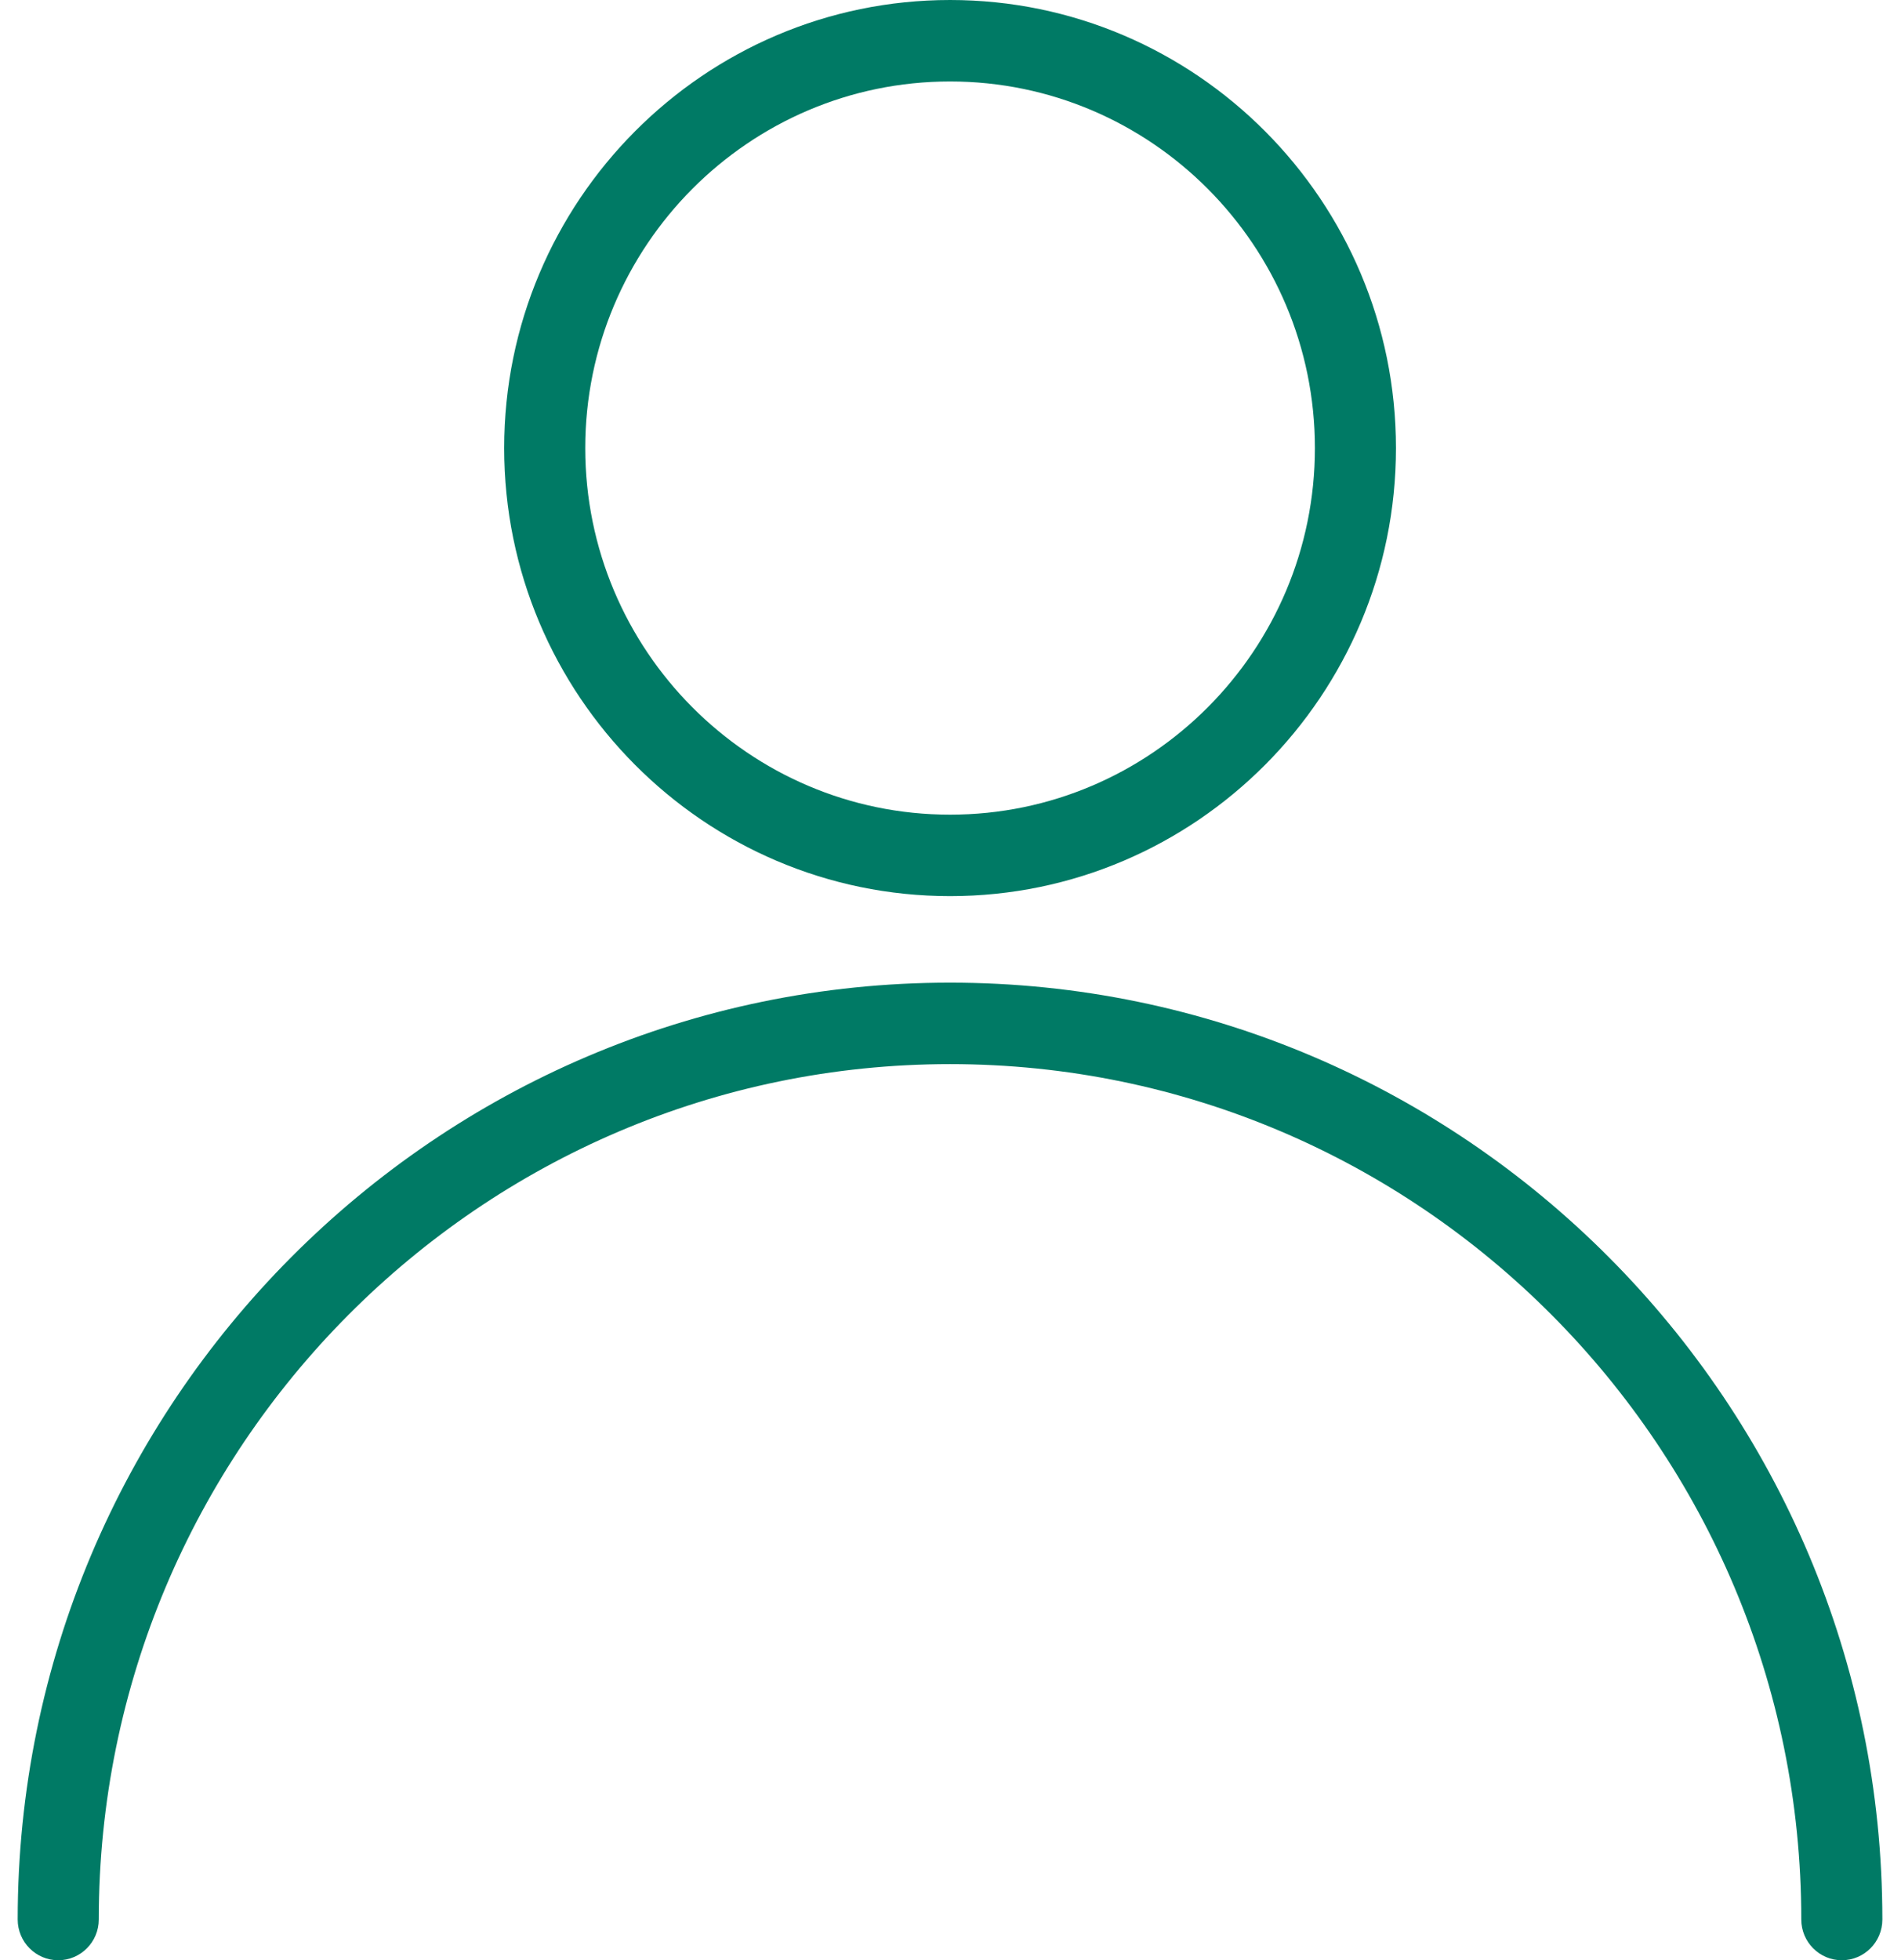 <svg width="97" height="100" viewBox="0 0 97 100" fill="none" xmlns="http://www.w3.org/2000/svg">
<path d="M48.475 50.129C22.244 50.129 0.903 71.57 0.903 97.922C0.903 99.069 1.83 100 2.971 100C4.113 100 5.04 99.069 5.04 97.922C5.04 73.859 24.524 54.285 48.476 54.285C72.427 54.285 91.912 73.859 91.912 97.922C91.912 99.069 92.838 100 93.98 100C95.122 100 96.049 99.069 96.049 97.922C96.048 71.565 74.707 50.129 48.475 50.129Z" fill="#007A65"/>
<path d="M48.478 0C35.935 0 25.726 10.253 25.726 22.858C25.726 35.463 35.936 45.715 48.478 45.715C61.021 45.715 71.23 35.463 71.23 22.858C71.23 10.253 61.021 0 48.478 0ZM48.478 41.56C38.215 41.56 29.863 33.169 29.863 22.858C29.863 12.547 38.215 4.156 48.478 4.156C58.742 4.156 67.094 12.547 67.094 22.858C67.094 33.169 58.742 41.56 48.478 41.56Z" fill="#007A65"/>
</svg>
